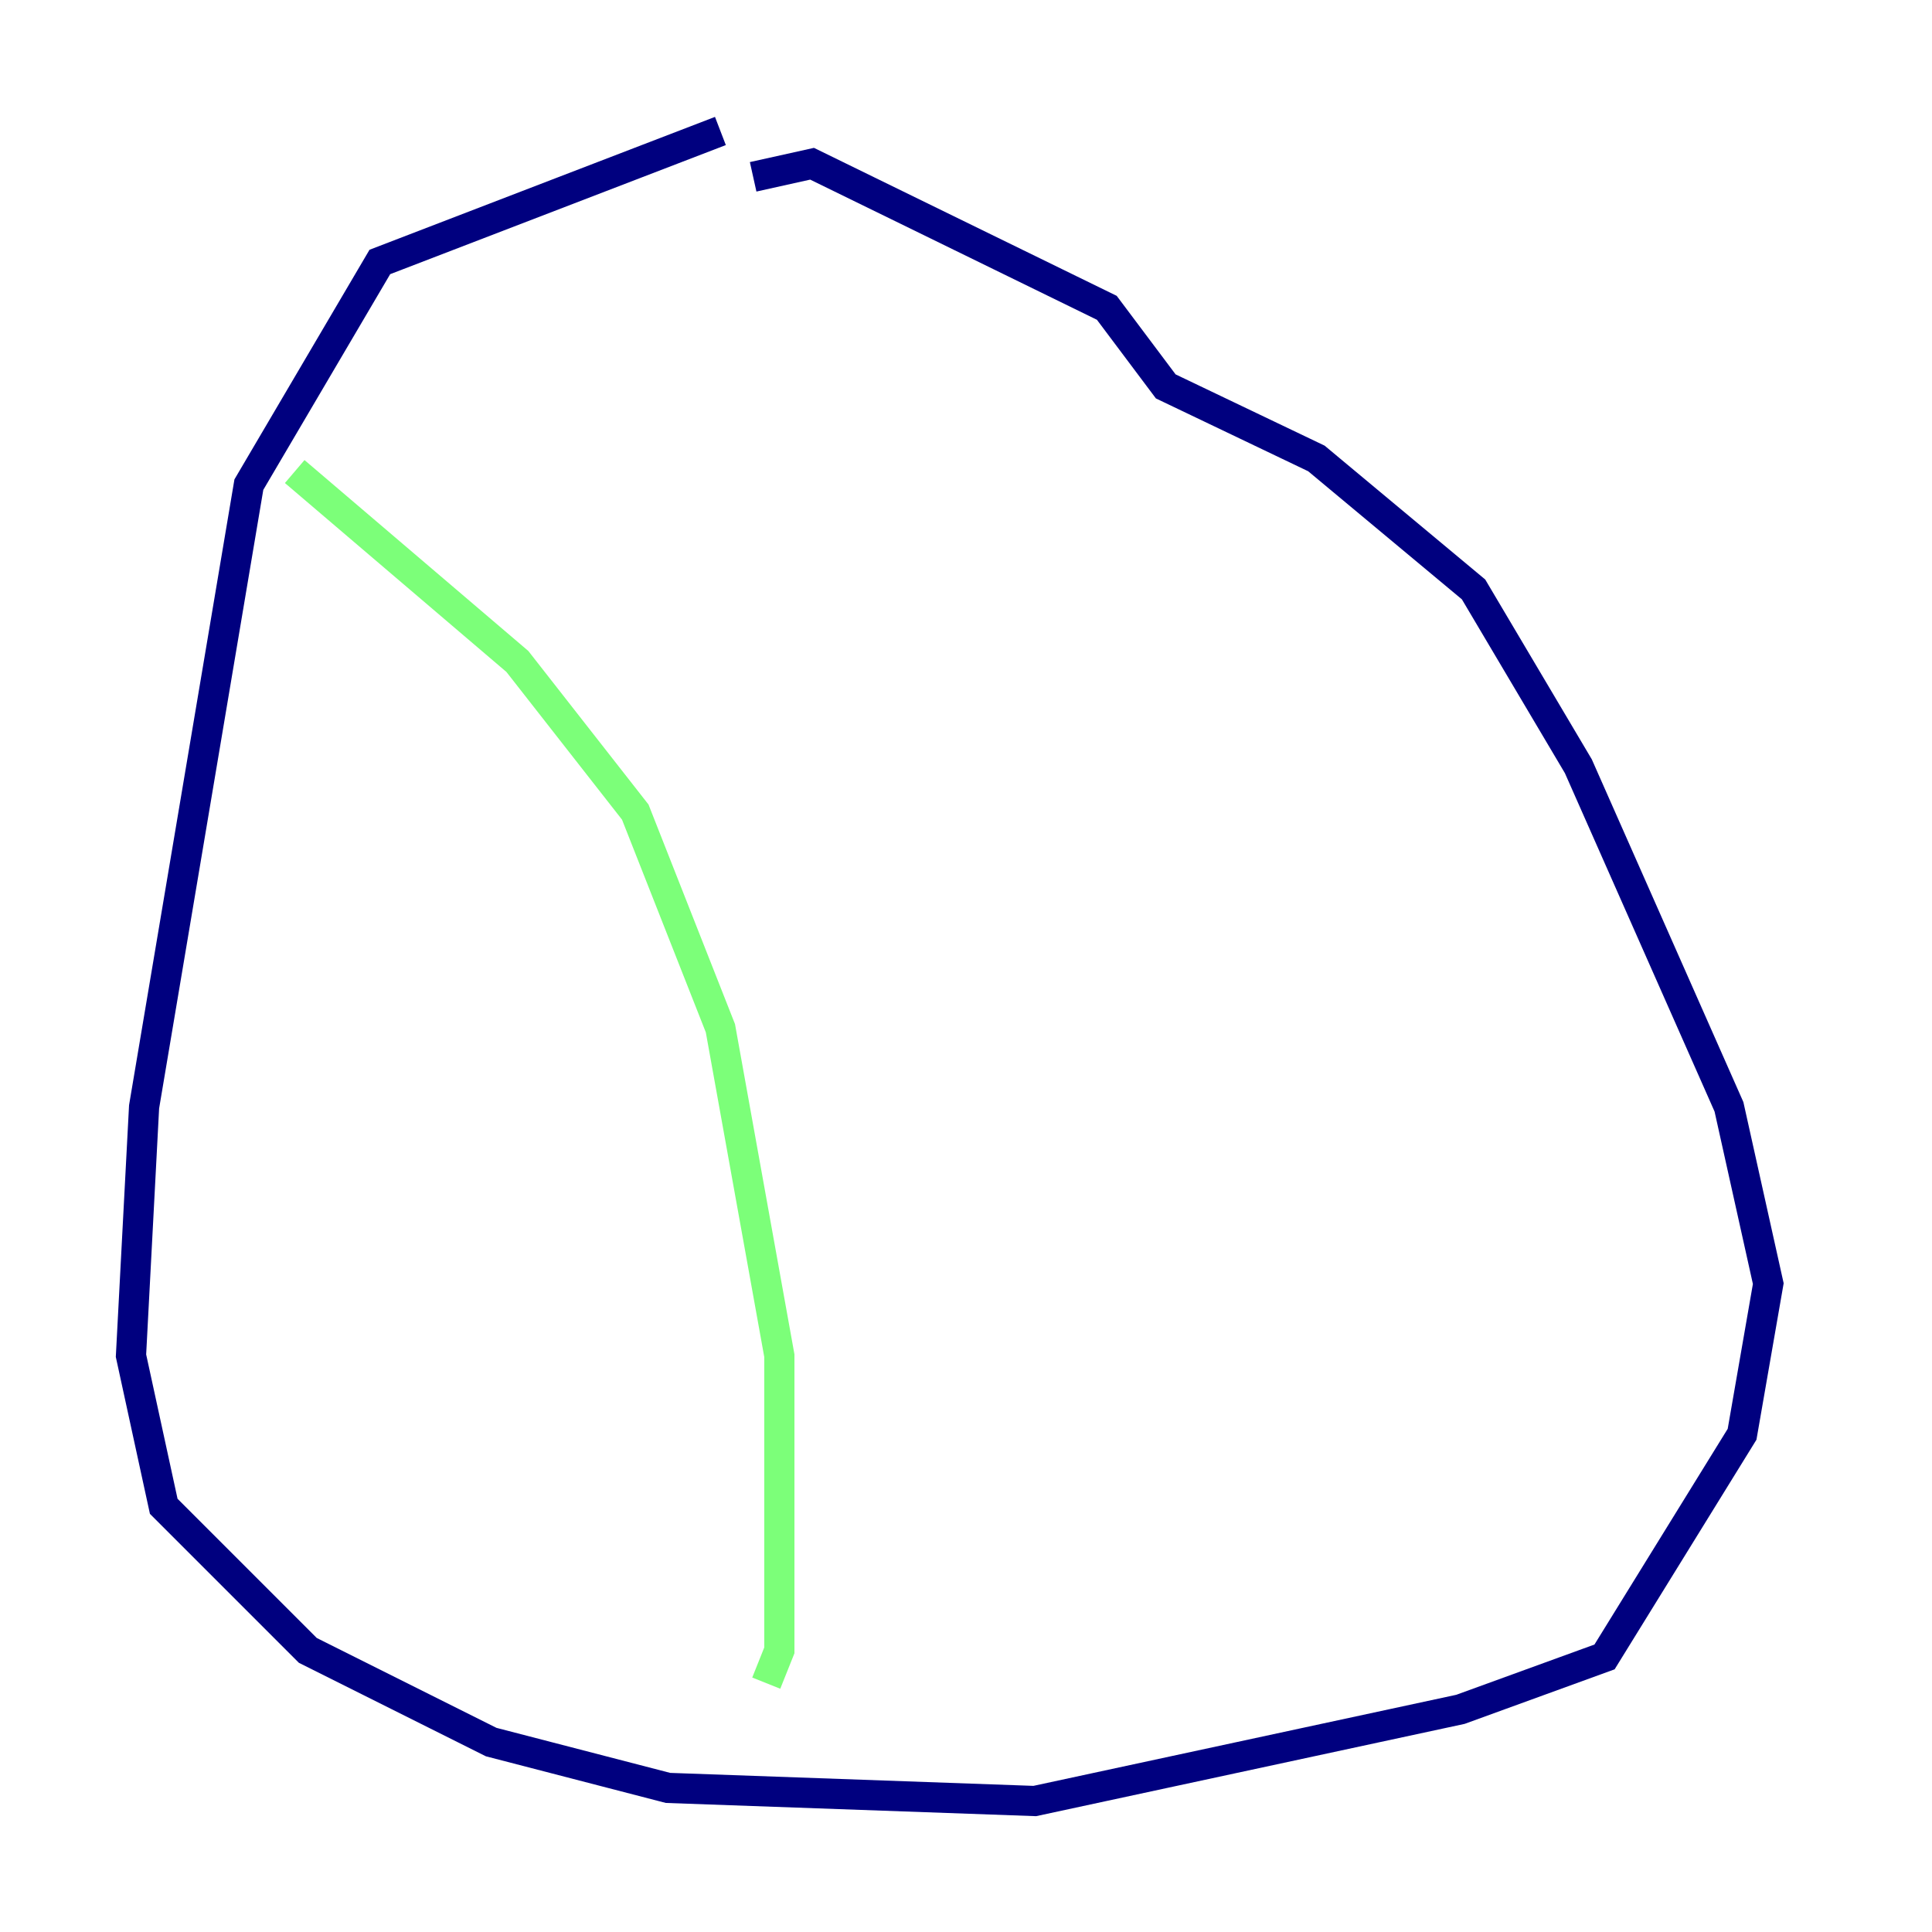 <?xml version="1.0" encoding="utf-8" ?>
<svg baseProfile="tiny" height="128" version="1.2" viewBox="0,0,128,128" width="128" xmlns="http://www.w3.org/2000/svg" xmlns:ev="http://www.w3.org/2001/xml-events" xmlns:xlink="http://www.w3.org/1999/xlink"><defs /><polyline fill="none" points="47.729,8.678 25.166,17.356 16.488,32.108 9.546,73.329 8.678,89.817 10.848,99.797 20.393,109.342 32.542,115.417 44.258,118.454 68.556,119.322 96.759,113.248 106.305,109.776 115.417,95.024 117.153,85.044 114.549,73.329 104.57,50.766 97.627,39.051 87.214,30.373 77.234,25.6 73.329,20.393 53.803,10.848 49.898,11.715" stroke="#00007f" stroke-width="2" /><polyline fill="none" points="19.525,31.241 34.278,43.824 42.088,53.803 47.729,68.122 51.634,89.817 51.634,109.342 50.766,111.512" stroke="#7cff79" stroke-width="2" /><polyline fill="none" points="88.949,32.976 88.949,32.976" stroke="#7f0000" stroke-width="2" /></svg>